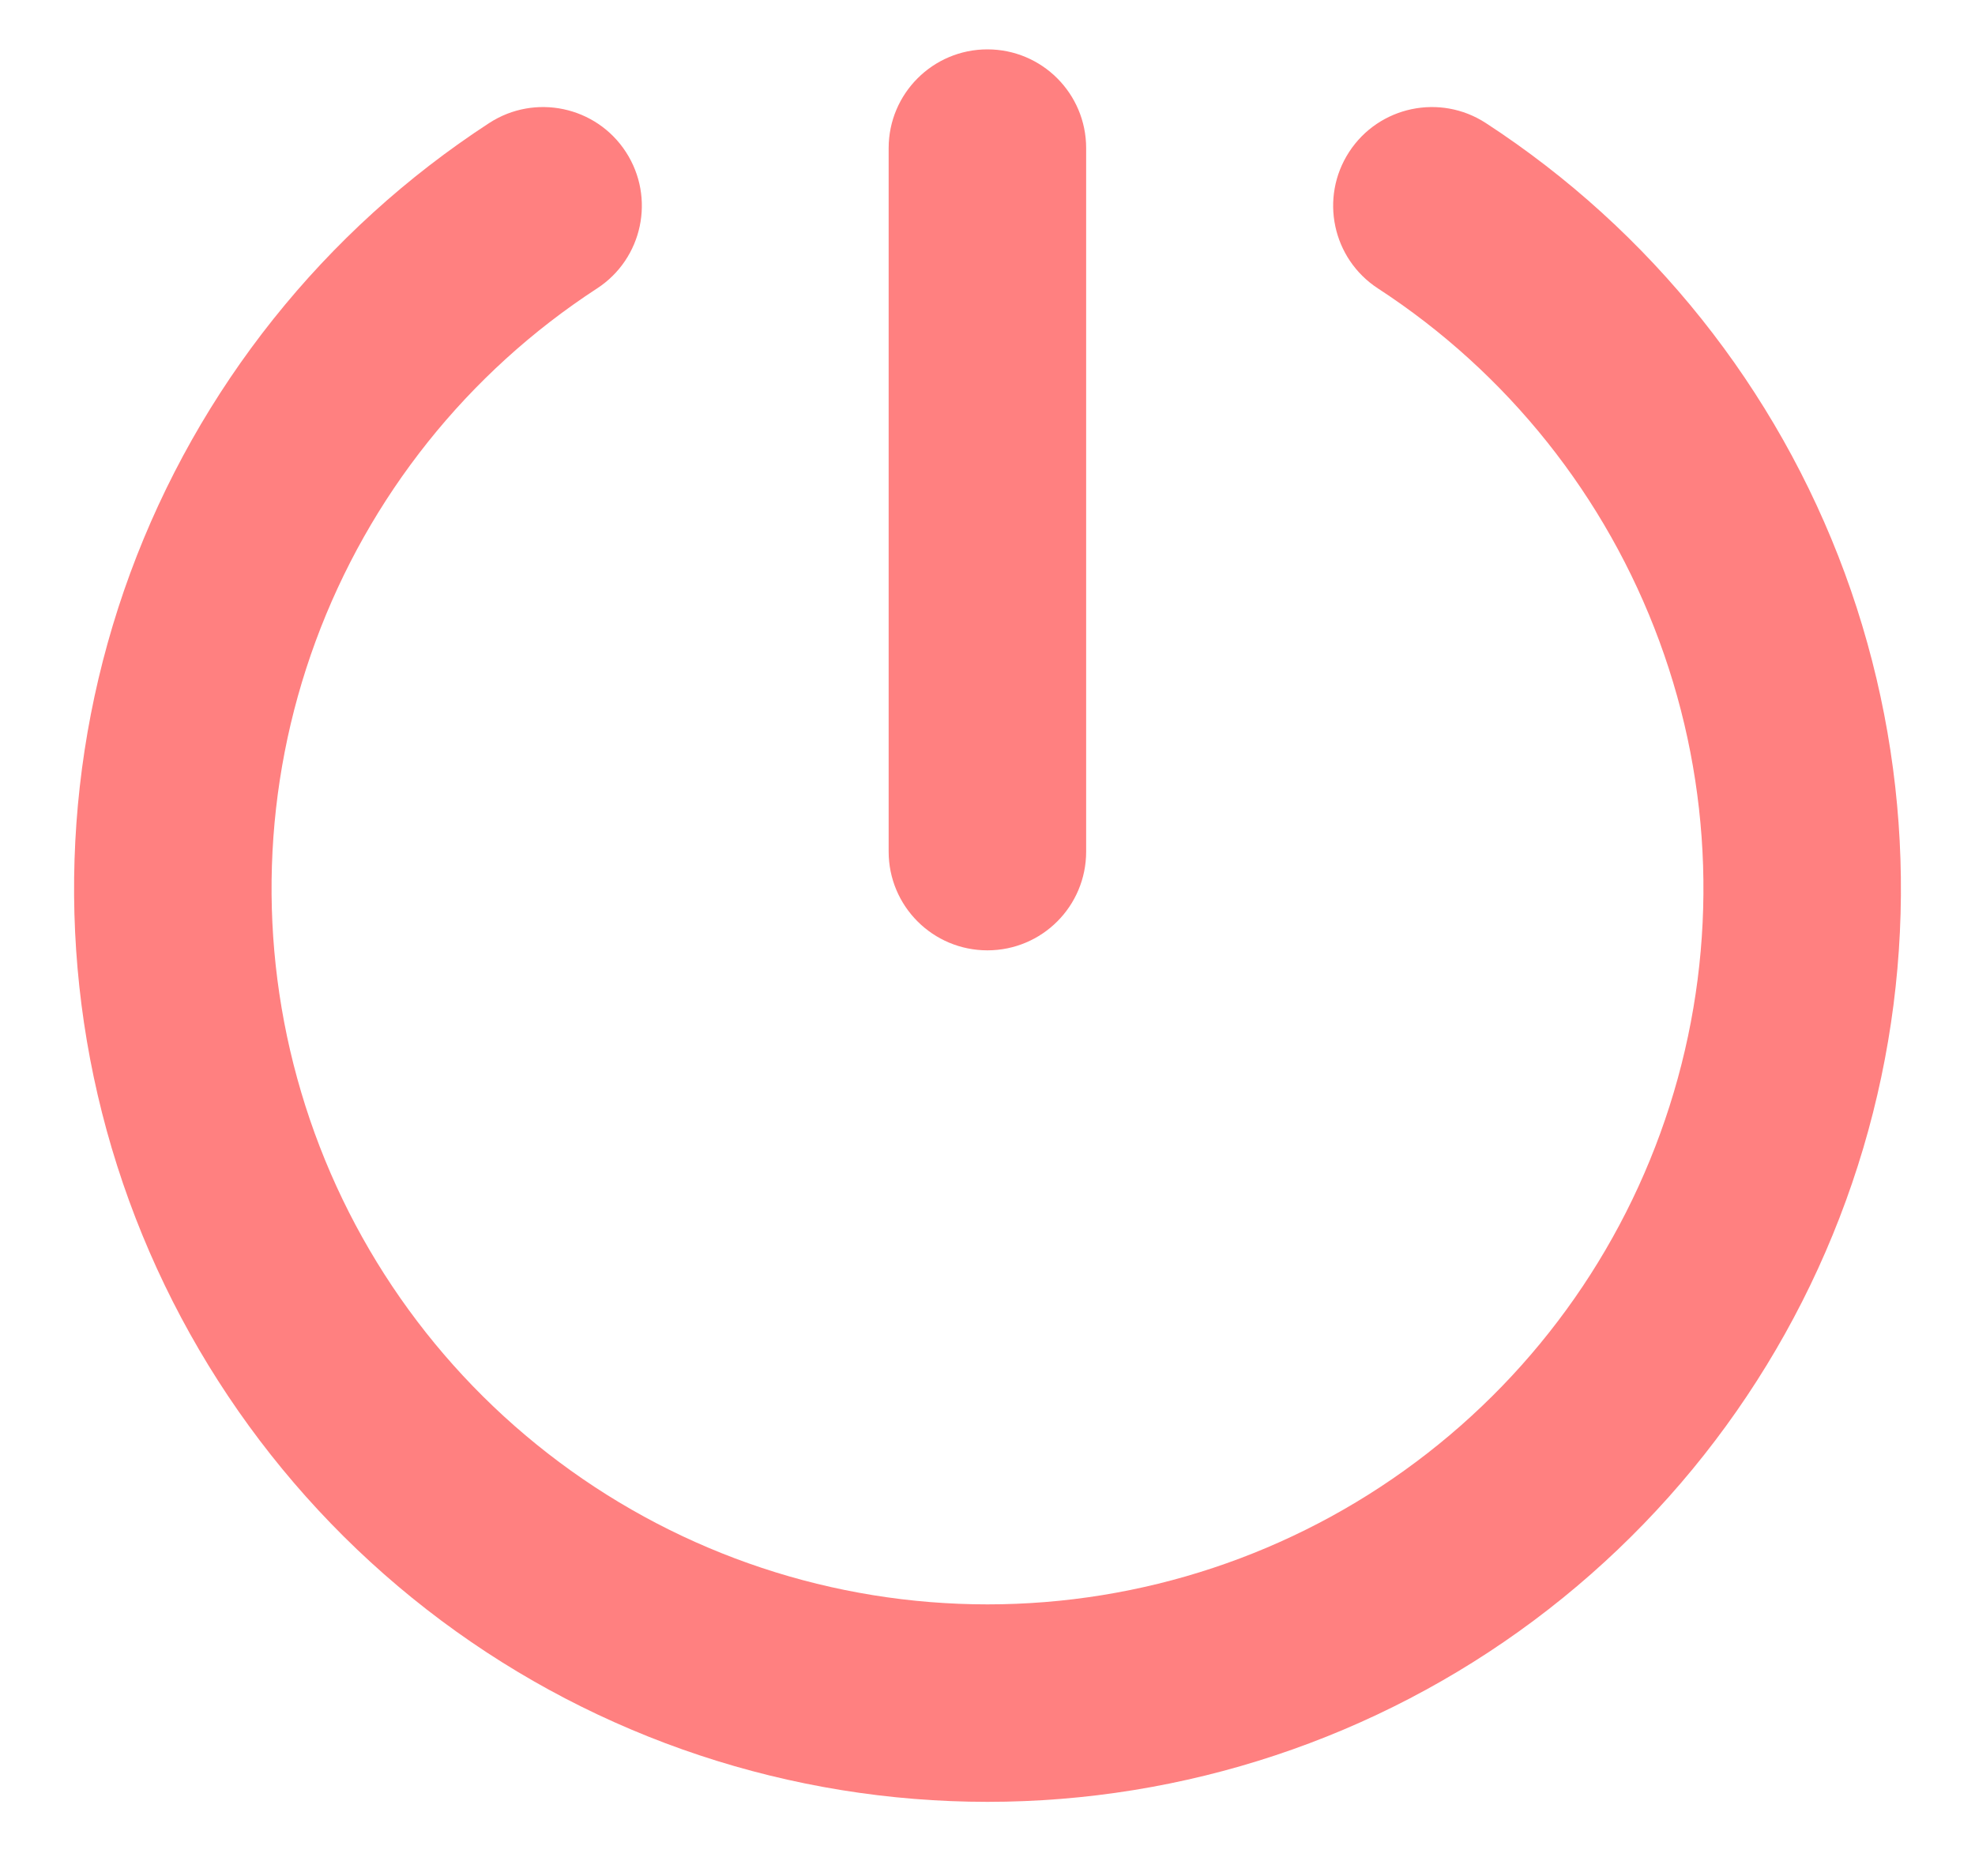 <svg width="20" height="19" viewBox="0 0 20 19" fill="none" xmlns="http://www.w3.org/2000/svg">
<path fill-rule="evenodd" clip-rule="evenodd" d="M9.999 0.5C10.552 0.5 10.999 0.948 10.999 1.5V8.625C10.999 9.178 10.552 9.625 9.999 9.625C9.447 9.625 8.999 9.178 8.999 8.625V1.5C8.999 0.948 9.447 0.5 9.999 0.5Z" fill="#FF8080"/>
<path fill-rule="evenodd" clip-rule="evenodd" d="M6.338 1.539C6.639 2.002 6.508 2.621 6.045 2.922C4.735 3.775 3.736 5.028 3.196 6.495C2.656 7.961 2.605 9.563 3.05 11.062C3.494 12.56 4.411 13.874 5.664 14.809C6.916 15.744 8.437 16.249 10 16.249C11.563 16.249 13.084 15.744 14.336 14.809C15.589 13.874 16.506 12.56 16.95 11.062C17.395 9.563 17.344 7.961 16.804 6.495C16.264 5.028 15.265 3.775 13.955 2.922C13.492 2.621 13.361 2.002 13.662 1.539C13.963 1.076 14.583 0.945 15.046 1.246C16.717 2.334 17.992 3.933 18.681 5.804C19.369 7.675 19.435 9.719 18.868 11.63C18.3 13.542 17.131 15.219 15.533 16.412C13.935 17.605 11.994 18.249 10 18.249C8.006 18.249 6.065 17.605 4.467 16.412C2.869 15.219 1.7 13.542 1.132 11.63C0.565 9.719 0.631 7.675 1.319 5.804C2.008 3.933 3.283 2.334 4.954 1.246C5.417 0.945 6.037 1.076 6.338 1.539Z" fill="#FF8080"/>
</svg>
